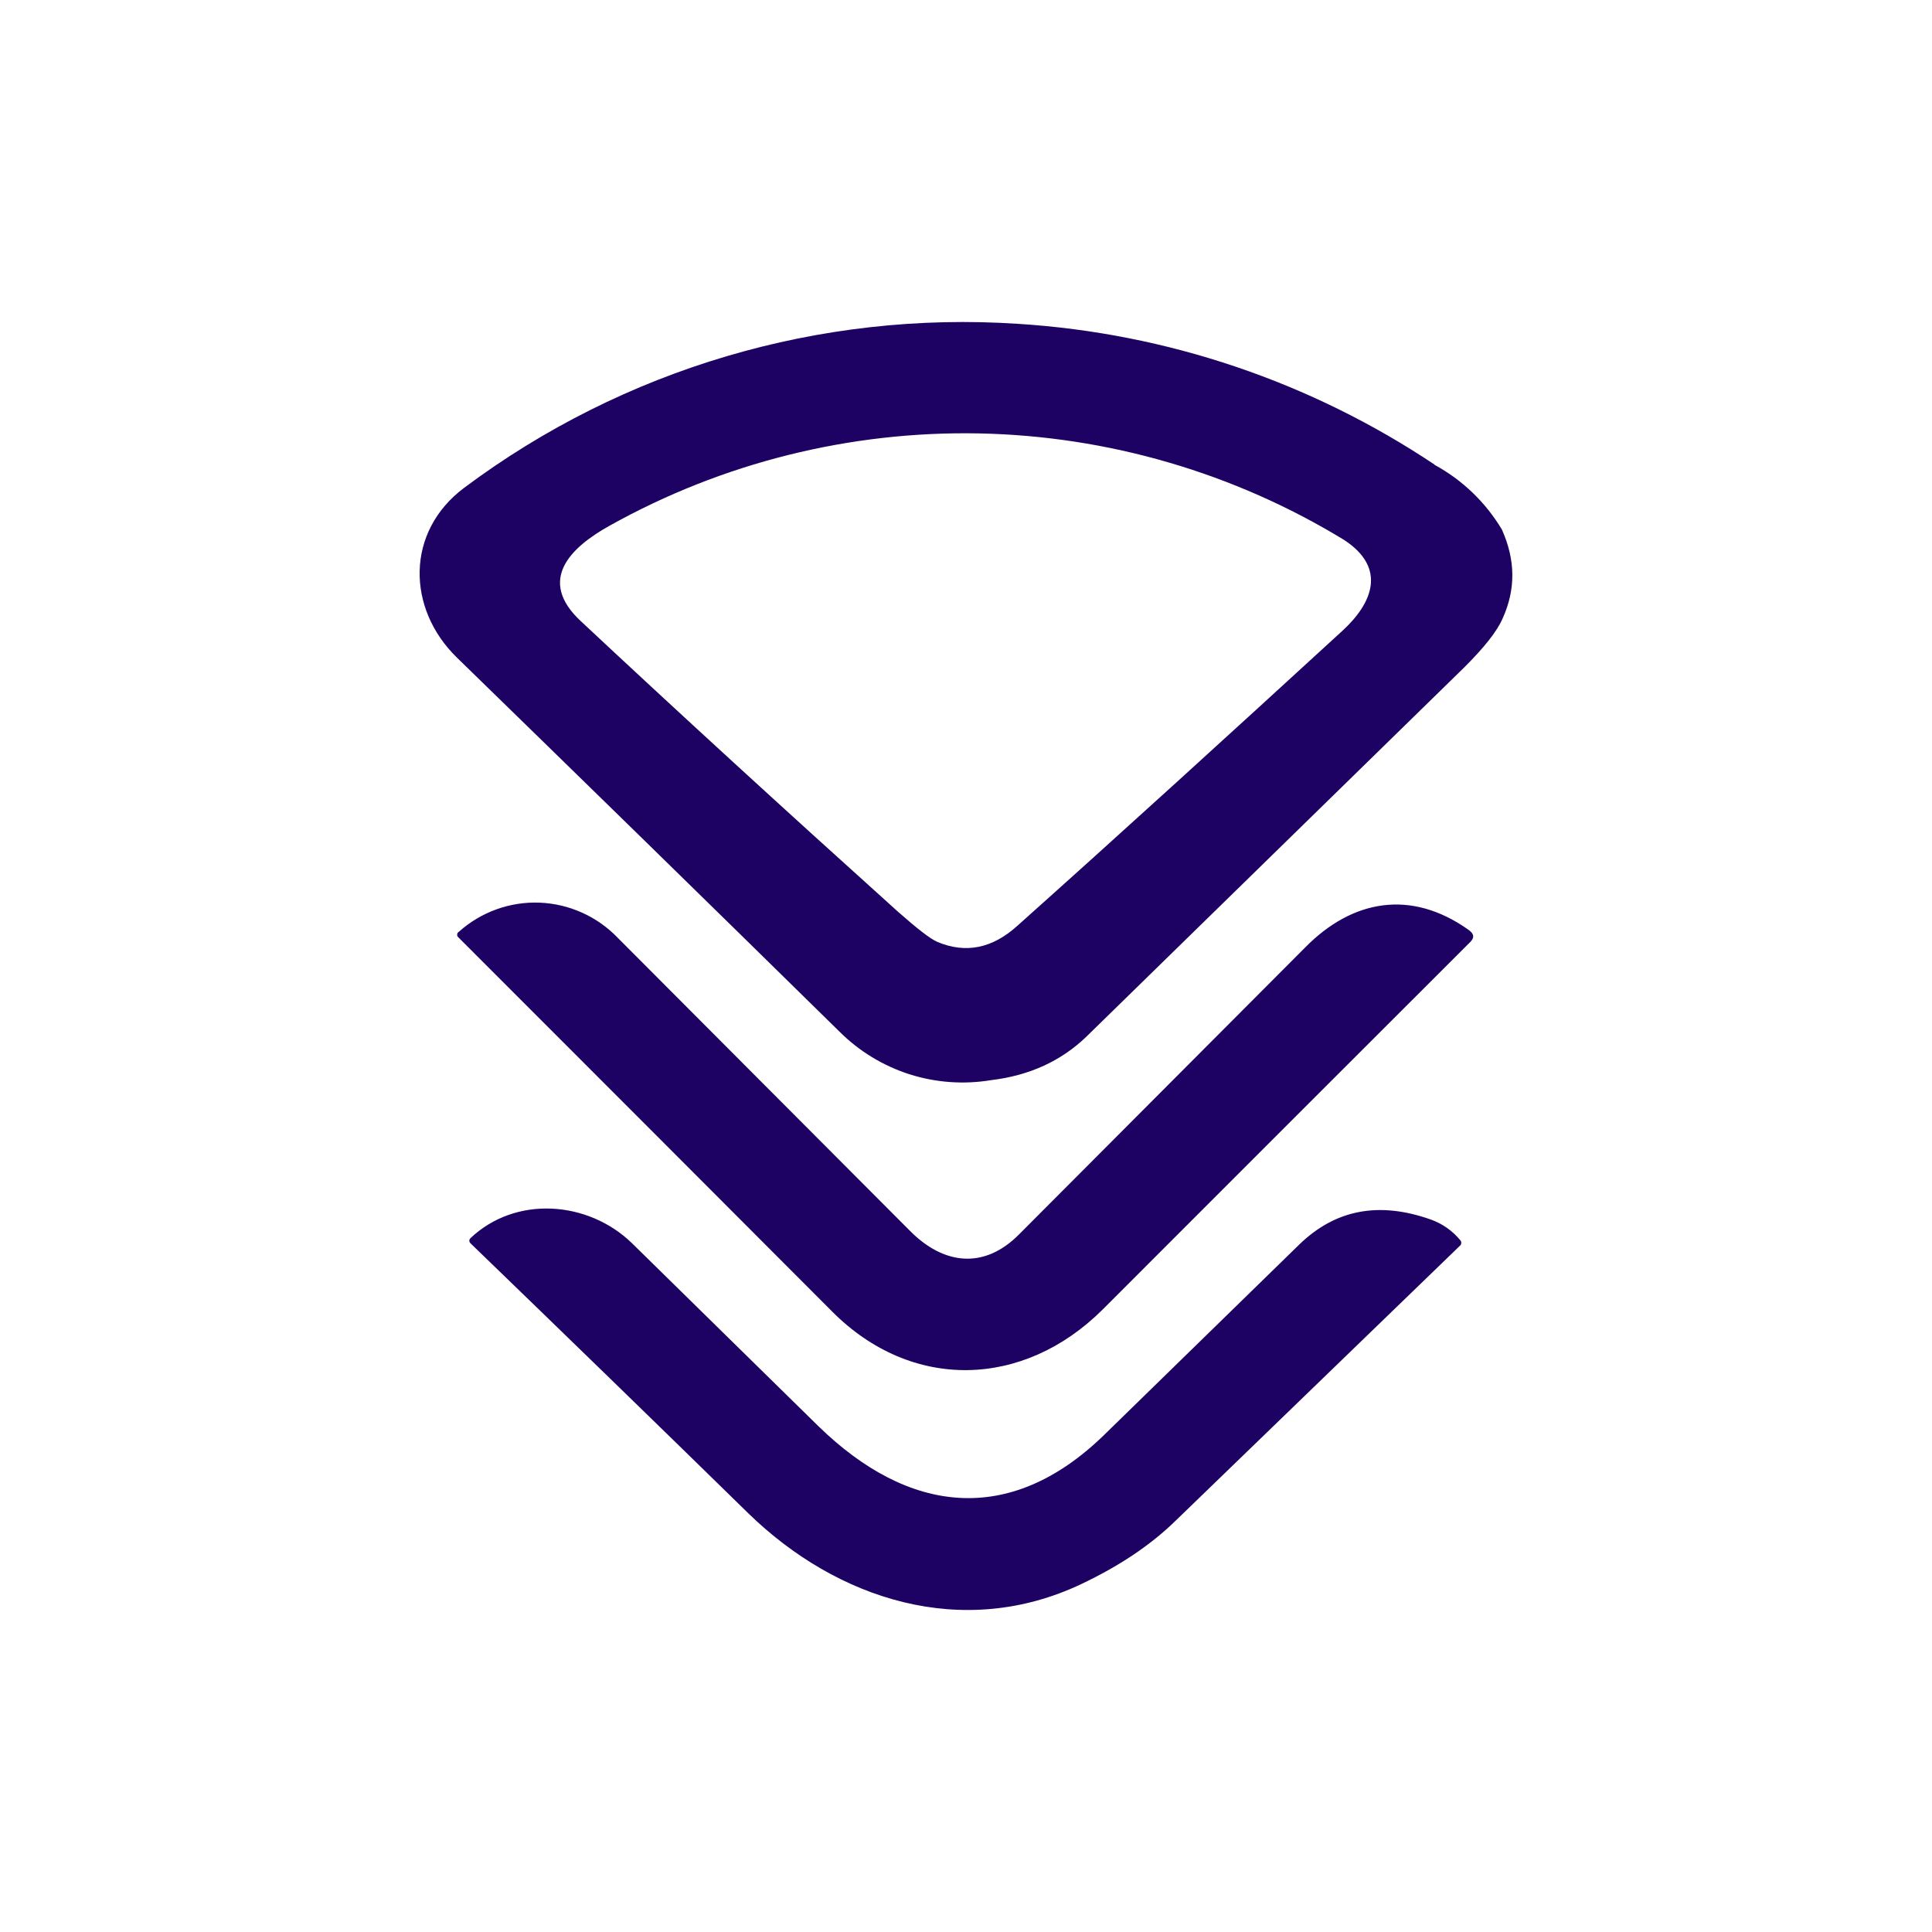 <svg width="24" height="24" viewBox="0 0 24 24" fill="none" xmlns="http://www.w3.org/2000/svg">
<path fill-rule="evenodd" clip-rule="evenodd" d="M17.823 5.773C16.283 4.744 14.499 4.14 12.65 4.023C10.187 3.859 7.745 4.581 5.767 6.059C5.039 6.602 5.049 7.557 5.675 8.168C7.158 9.612 8.743 11.159 10.43 12.817C10.673 13.059 10.971 13.24 11.298 13.345C11.625 13.449 11.972 13.474 12.311 13.418C12.796 13.36 13.184 13.175 13.489 12.884L18.191 8.289C18.434 8.046 18.594 7.848 18.666 7.683C18.831 7.319 18.826 6.956 18.657 6.578C18.454 6.239 18.165 5.961 17.818 5.773H17.823ZM16.698 6.708C15.33 5.873 13.764 5.416 12.161 5.384C10.558 5.353 8.975 5.748 7.575 6.529C7.085 6.801 6.668 7.208 7.216 7.717C8.423 8.846 9.737 10.049 11.152 11.323C11.395 11.537 11.555 11.663 11.647 11.702C11.996 11.847 12.326 11.784 12.641 11.498C13.921 10.354 15.263 9.132 16.679 7.833C17.047 7.494 17.232 7.058 16.698 6.708ZM5.699 11.576C5.974 11.329 6.334 11.199 6.703 11.213C7.073 11.228 7.422 11.386 7.677 11.653L11.303 15.289C11.72 15.711 12.224 15.774 12.66 15.333L16.213 11.77C16.795 11.178 17.527 11.038 18.25 11.556C18.313 11.605 18.317 11.648 18.264 11.702C16.741 13.223 15.219 14.745 13.697 16.268C12.713 17.247 11.327 17.286 10.338 16.293C8.788 14.739 7.236 13.186 5.684 11.634C5.681 11.627 5.679 11.62 5.679 11.612C5.679 11.604 5.681 11.597 5.684 11.59C5.688 11.584 5.693 11.579 5.699 11.576ZM9.296 18.799C10.396 19.87 11.957 20.379 13.436 19.676C13.906 19.453 14.299 19.191 14.614 18.881L18.138 15.473C18.146 15.466 18.151 15.455 18.152 15.444C18.154 15.432 18.15 15.42 18.143 15.41C18.045 15.29 17.916 15.199 17.77 15.148C17.125 14.921 16.587 15.027 16.141 15.459L13.707 17.834C12.539 18.964 11.283 18.804 10.168 17.718L7.846 15.439C7.303 14.916 6.407 14.848 5.844 15.381C5.835 15.39 5.83 15.402 5.83 15.415C5.831 15.426 5.836 15.436 5.844 15.444C7.008 16.569 8.157 17.684 9.296 18.799Z" fill="#1D0163"/>
</svg>
